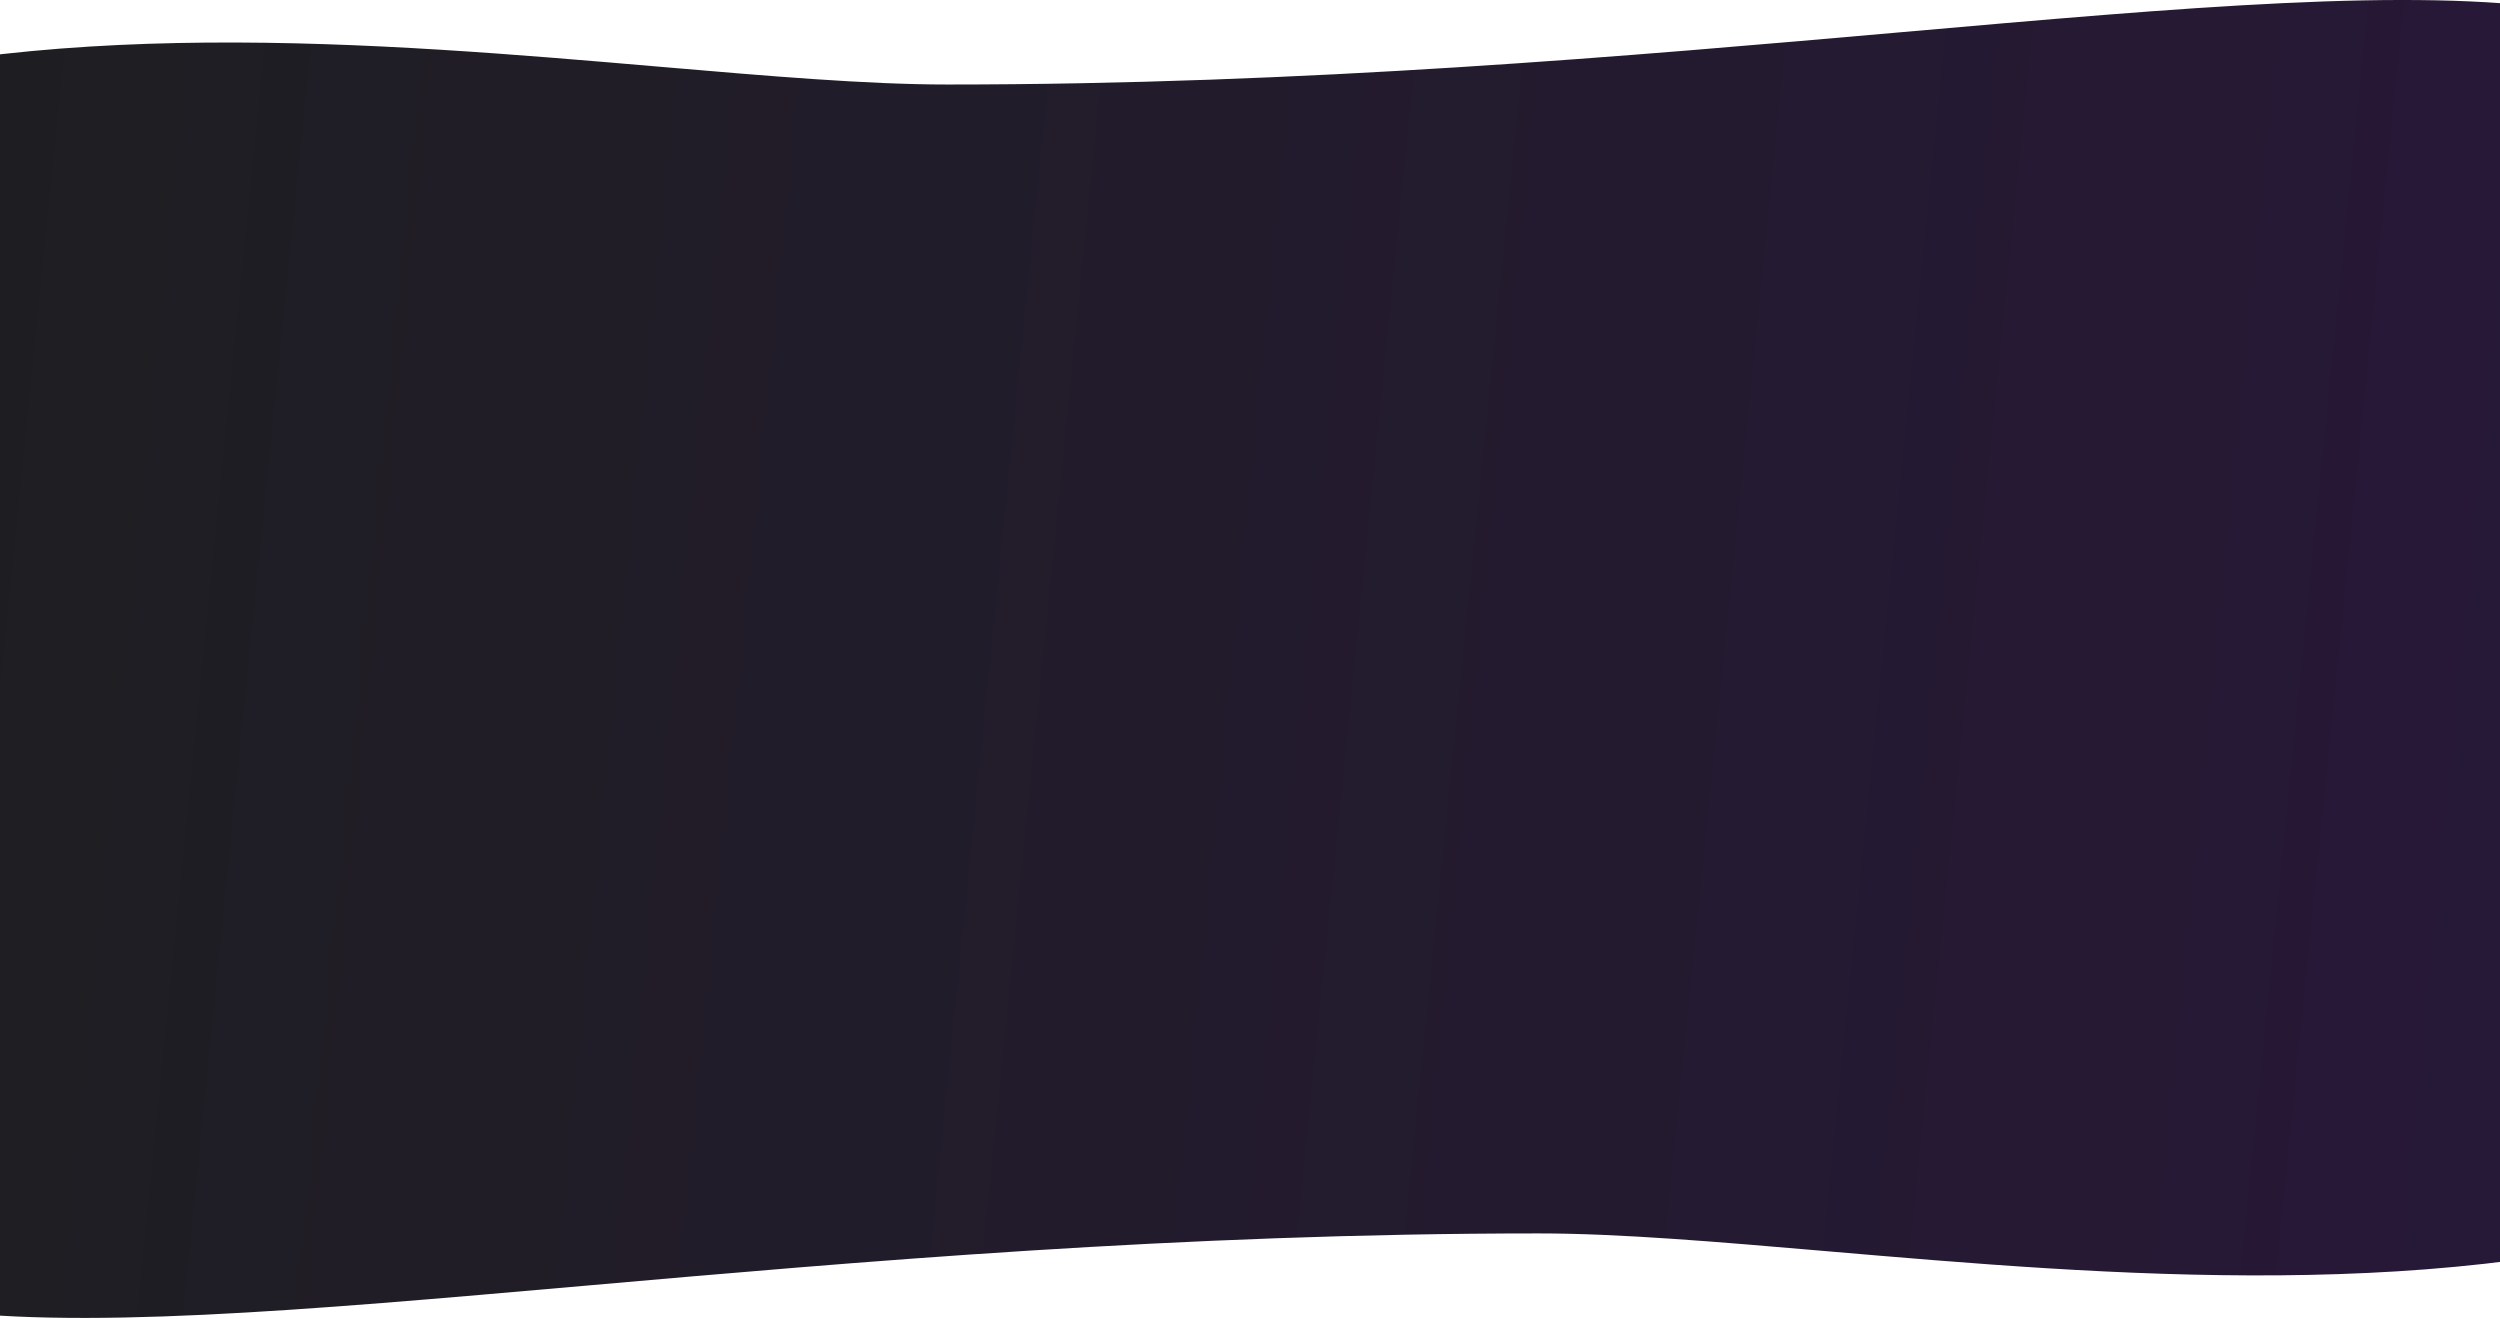 <svg width="1459" height="770" viewBox="0 0 1459 770" fill="none" xmlns="http://www.w3.org/2000/svg">
<path fill-rule="evenodd" clip-rule="evenodd" d="M384.884 38.94C448.293 44.384 505.821 49.323 553 49.323C762.37 49.323 951.518 32.691 1110.15 18.744C1275.79 4.179 1408.15 -7.459 1495.5 5.823C1603.57 22.254 1581.83 46.672 1565.46 65.07C1555.92 75.785 1548.21 84.458 1569 88.323C1577.12 89.832 1542.69 94.303 1477 100.906V544.436C1576.17 536.757 1669.06 529.618 1751.54 523.323L1596.04 706.823C1431.16 761.543 1229.22 744.205 1066.16 730.206C1002.75 724.762 945.224 719.823 898.045 719.823C688.676 719.823 499.527 736.454 340.9 750.401H340.9H340.899C175.256 764.966 42.895 776.604 -44.455 763.323C-152.52 746.892 -130.789 722.473 -114.415 704.075C-104.879 693.36 -97.161 684.687 -117.955 680.823C-127.088 679.125 -82.411 673.684 -3.05176e-05 665.676V222.698C-108.926 231.143 -210.861 238.981 -300.5 245.823L-145 62.323C19.881 7.602 221.828 24.941 384.884 38.94Z" fill="url(#paint0_linear_157_54)"/>
<defs>
<linearGradient id="paint0_linear_157_54" x1="-209" y1="-15" x2="4455.87" y2="454.364" gradientUnits="userSpaceOnUse">
<stop stop-color="#1D1F1F"/>
<stop offset="0.624" stop-color="#2D1348"/>
<stop offset="1" stop-color="#42047E"/>
<stop offset="1" stop-color="#1C0235"/>
</linearGradient>
</defs>
</svg>
